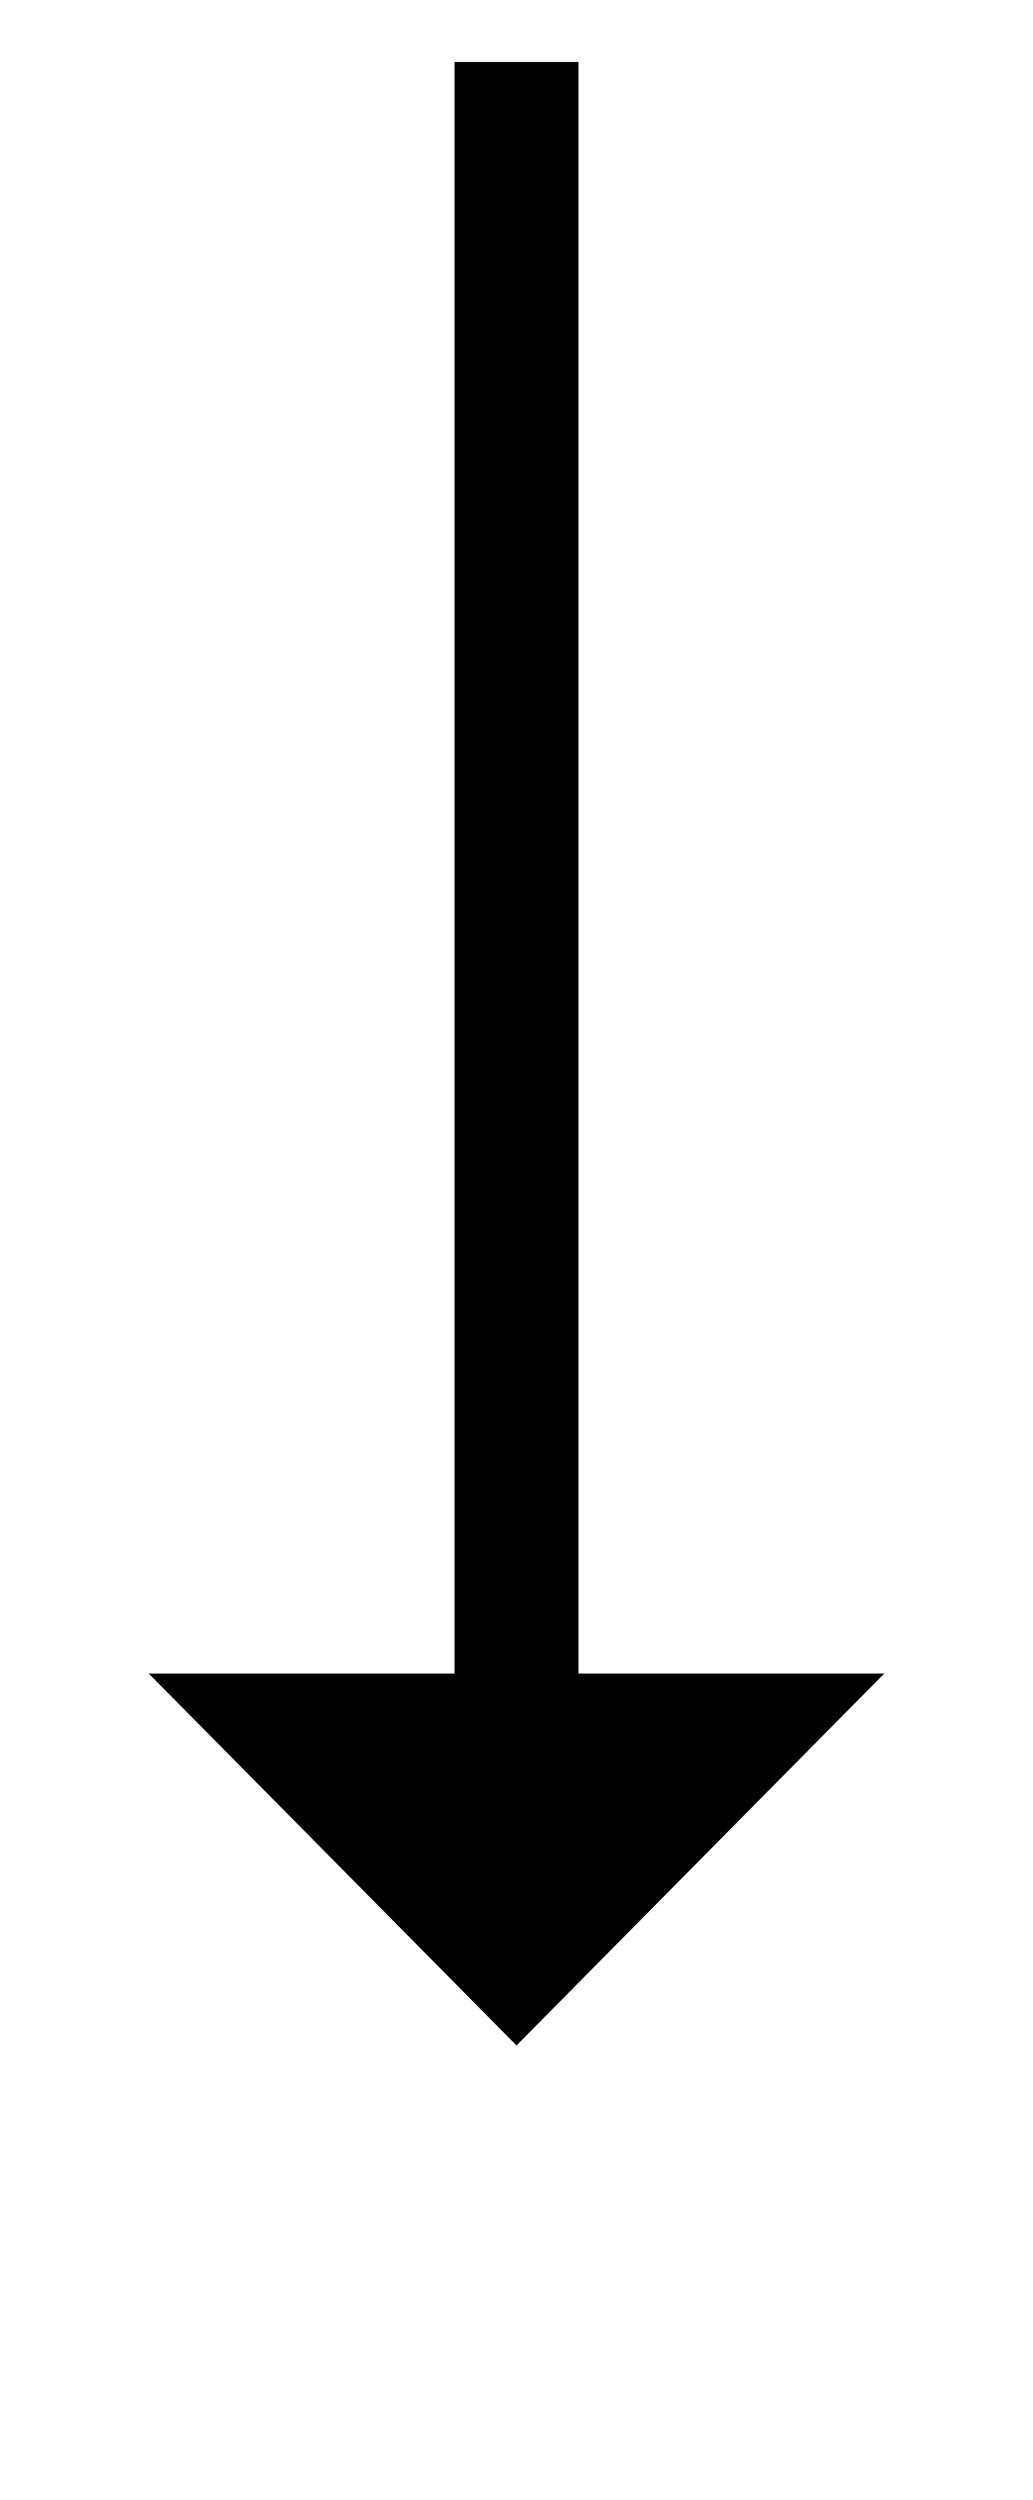 ﻿<?xml version="1.0" encoding="utf-8"?>
<svg version="1.1" xmlns:xlink="http://www.w3.org/1999/xlink" width="25px" height="60.5px" xmlns="http://www.w3.org/2000/svg">
  <g transform="matrix(1 0 0 1 -245 -337.5 )">
    <path d="M 248.6 378  L 257.5 387  L 266.4 378  L 248.6 378  Z " fill-rule="nonzero" fill="#000000" stroke="none" />
    <path d="M 257.5 339  L 257.5 380  " stroke-width="3" stroke="#000000" fill="none" />
  </g>
</svg>